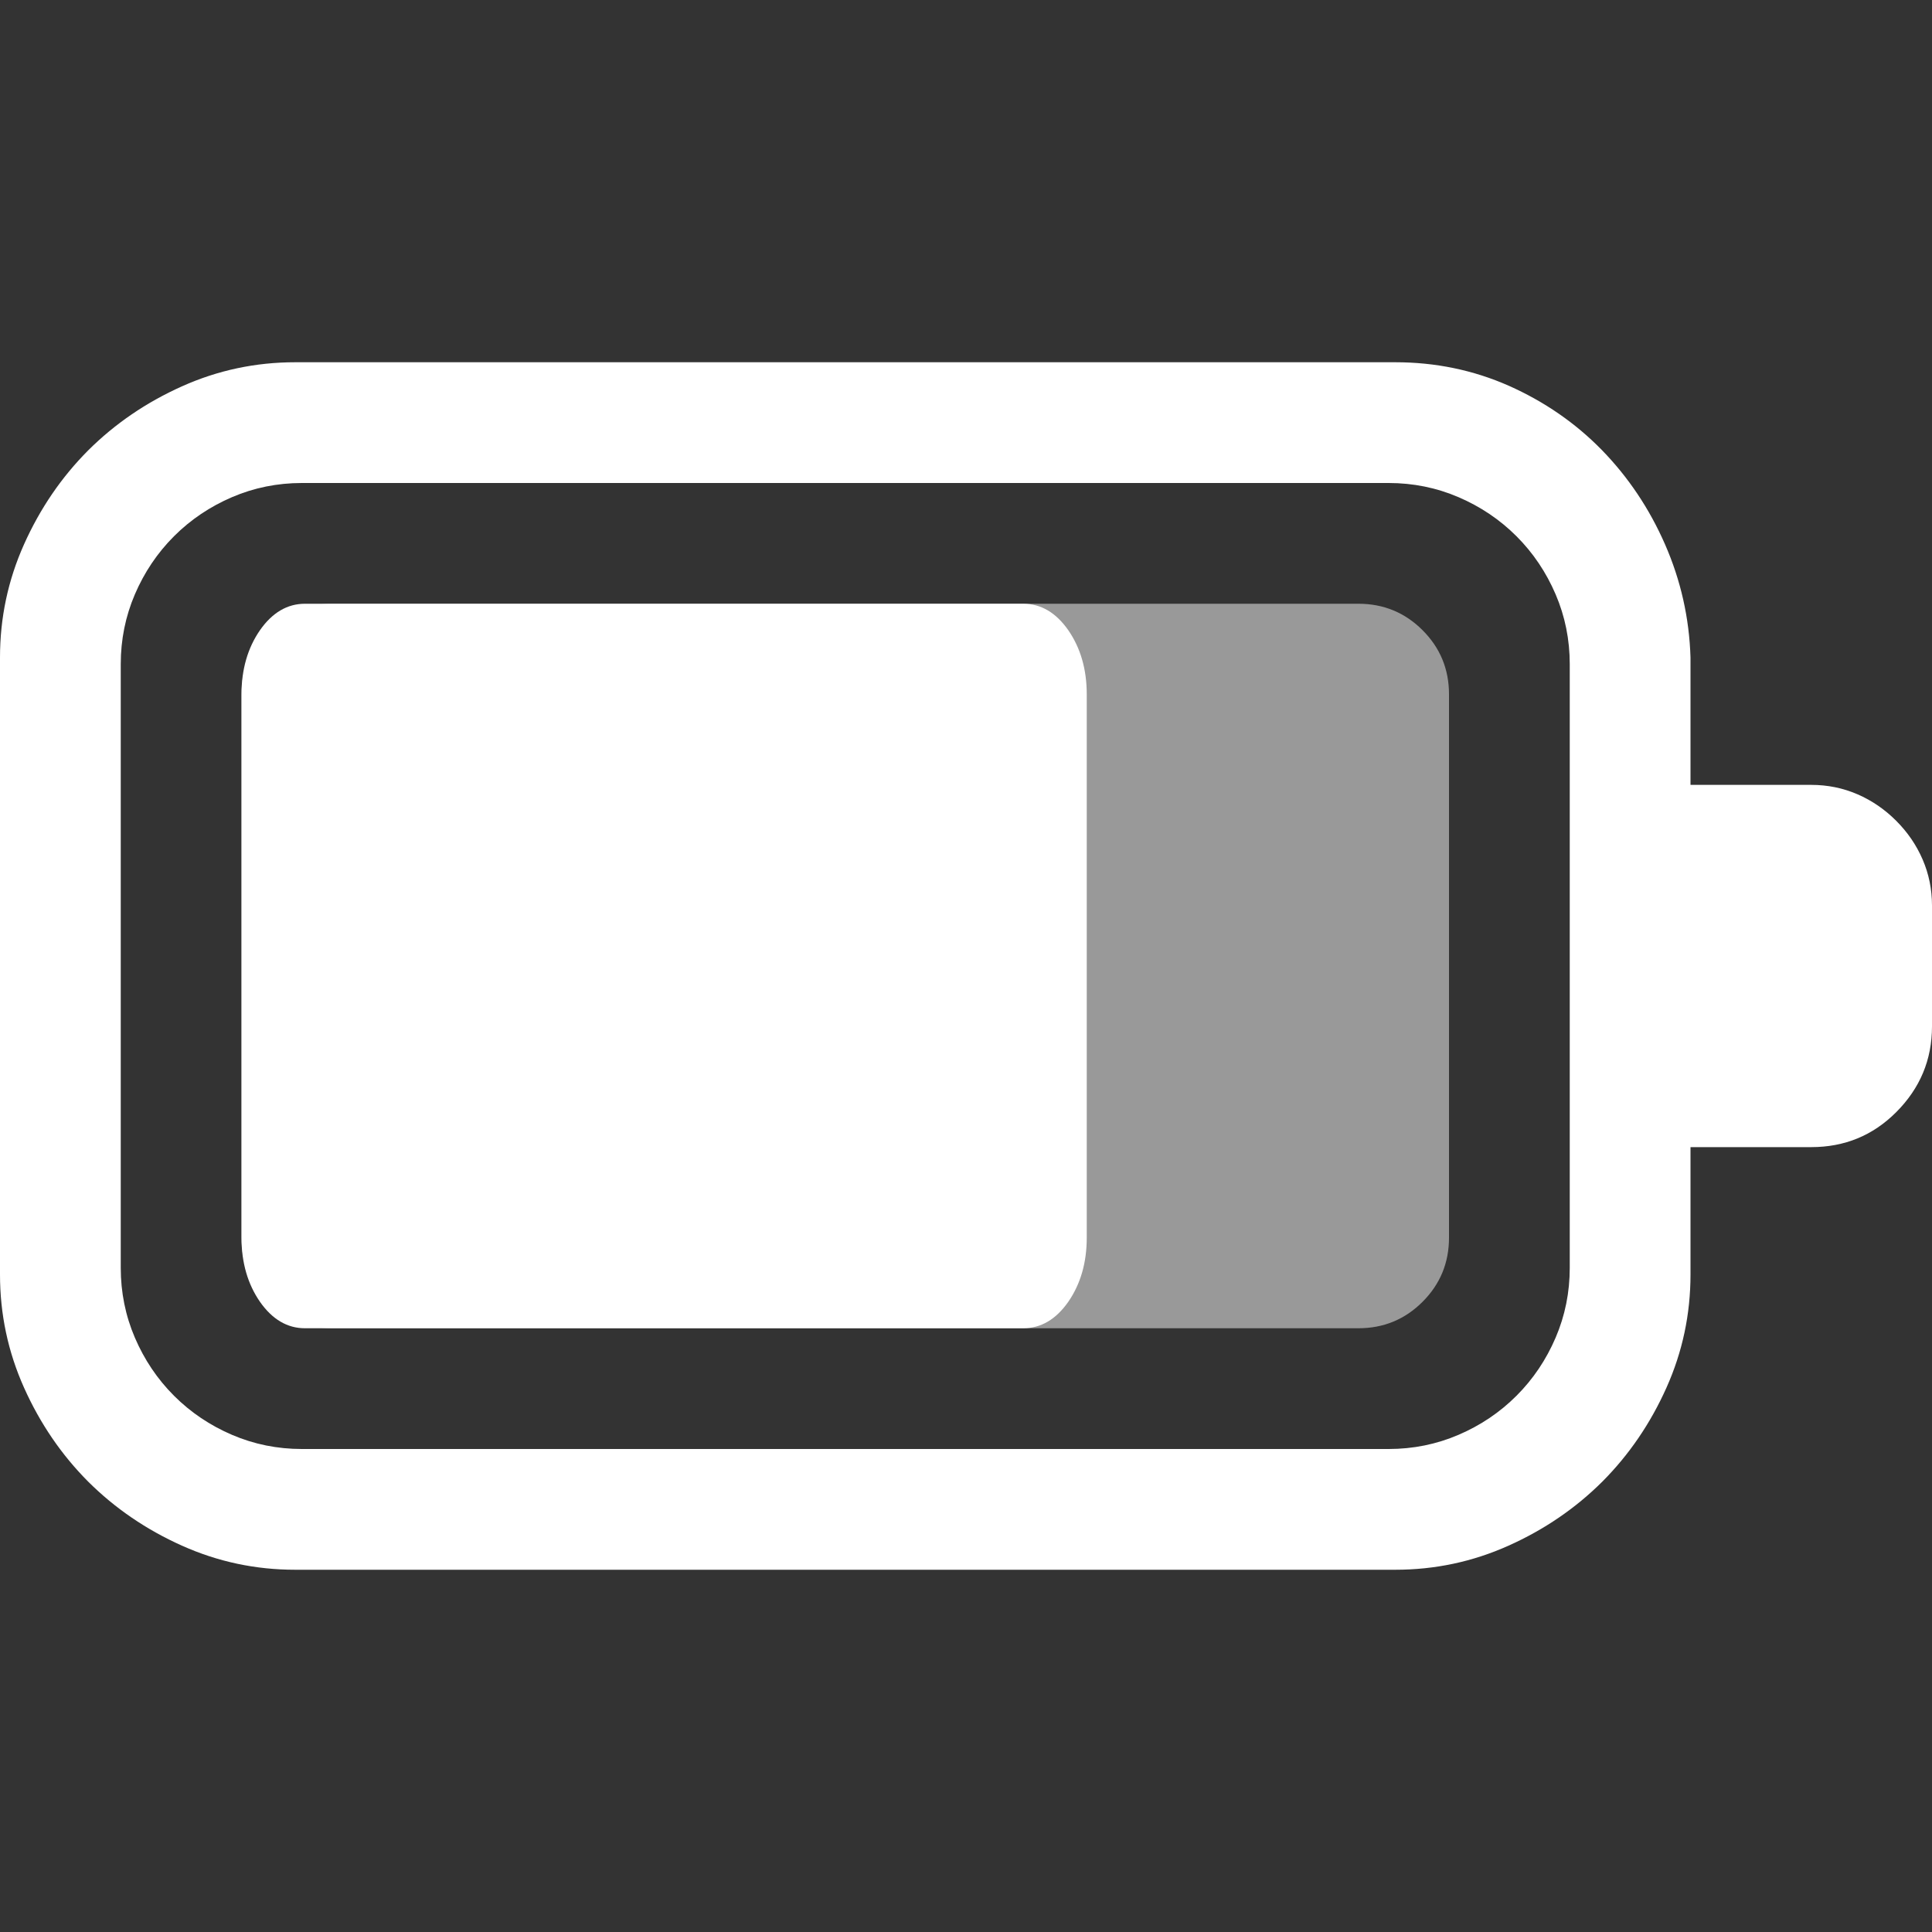 <?xml version="1.0" encoding="utf-8"?>
<svg viewBox="0 0 16 16" xmlns="http://www.w3.org/2000/svg">
  <rect x="0" y="0" width="16" height="16" fill="#333333" stroke="none"/>
  <path d="M 16 8.5 C 16 8.776 15.901 9.013 15.703 9.211 C 15.51 9.404 15.276 9.5 15 9.5 L 14 9.5 L 14 10.555 C 14 10.883 13.934 11.195 13.801 11.492 C 13.668 11.789 13.491 12.048 13.27 12.27 C 13.048 12.491 12.789 12.668 12.492 12.801 C 12.195 12.934 11.883 13 11.555 13 L 2.445 13 C 2.117 13 1.805 12.934 1.508 12.801 C 1.211 12.668 0.952 12.491 0.73 12.27 C 0.509 12.048 0.332 11.789 0.199 11.492 C 0.066 11.195 0 10.883 0 10.555 L 0 5.445 C 0 5.117 0.066 4.805 0.199 4.508 C 0.332 4.211 0.509 3.952 0.73 3.73 C 0.952 3.509 1.211 3.332 1.508 3.199 C 1.805 3.066 2.117 3 2.445 3 L 11.555 3 C 11.888 3 12.202 3.065 12.496 3.195 C 12.79 3.326 13.047 3.503 13.266 3.727 C 13.484 3.951 13.659 4.211 13.789 4.508 C 13.919 4.805 13.99 5.117 14 5.445 L 14 6.5 L 15 6.5 C 15.135 6.5 15.263 6.526 15.383 6.578 C 15.503 6.63 15.609 6.703 15.703 6.797 C 15.797 6.891 15.87 6.997 15.922 7.117 C 15.974 7.237 16 7.365 16 7.5 L 16 8.5 Z M 13 5.5 C 13 5.297 12.961 5.104 12.883 4.922 C 12.805 4.74 12.697 4.579 12.559 4.441 C 12.421 4.303 12.26 4.195 12.078 4.117 C 11.896 4.039 11.703 4 11.5 4 L 2.5 4 C 2.297 4 2.104 4.039 1.922 4.117 C 1.74 4.195 1.579 4.303 1.441 4.441 C 1.303 4.579 1.195 4.74 1.117 4.922 C 1.039 5.104 1 5.297 1 5.5 L 1 10.5 C 1 10.703 1.039 10.896 1.117 11.078 C 1.195 11.26 1.303 11.421 1.441 11.559 C 1.579 11.697 1.74 11.805 1.922 11.883 C 2.104 11.961 2.297 12 2.5 12 L 11.5 12 C 11.703 12 11.896 11.961 12.078 11.883 C 12.26 11.805 12.421 11.697 12.559 11.559 C 12.697 11.421 12.805 11.26 12.883 11.078 C 12.961 10.896 13 10.703 13 10.5 L 13 5.5 Z" style="fill: rgb(255, 255, 255);"/>
  <path d="M 11.25 5 C 11.458 5 11.635 5.073 11.781 5.219 C 11.927 5.365 12 5.542 12 5.75 L 12 10.25 C 12 10.458 11.927 10.635 11.781 10.781 C 11.635 10.927 11.458 11 11.25 11 L 2.75 11 C 2.542 11 2.365 10.927 2.219 10.781 C 2.073 10.635 2 10.458 2 10.25 L 2 5.75 C 2 5.542 2.073 5.365 2.219 5.219 C 2.365 5.073 2.542 5 2.75 5 L 11.25 5 Z" style="fill: rgb(255, 255, 255); fill-opacity: 0.5; pointer-events: none;"/>
  <path d="M 8.475 5 C 8.62 5 8.745 5.073 8.847 5.219 C 8.948 5.365 9 5.542 9 5.75 L 9 10.25 C 9 10.458 8.948 10.635 8.847 10.781 C 8.745 10.927 8.62 11 8.475 11 L 2.525 11 C 2.38 11 2.255 10.927 2.153 10.781 C 2.052 10.635 2 10.458 2 10.25 L 2 5.75 C 2 5.542 2.052 5.365 2.153 5.219 C 2.255 5.073 2.38 5 2.525 5 L 8.475 5 Z" style="fill: rgb(255, 255, 255);"/>
</svg>